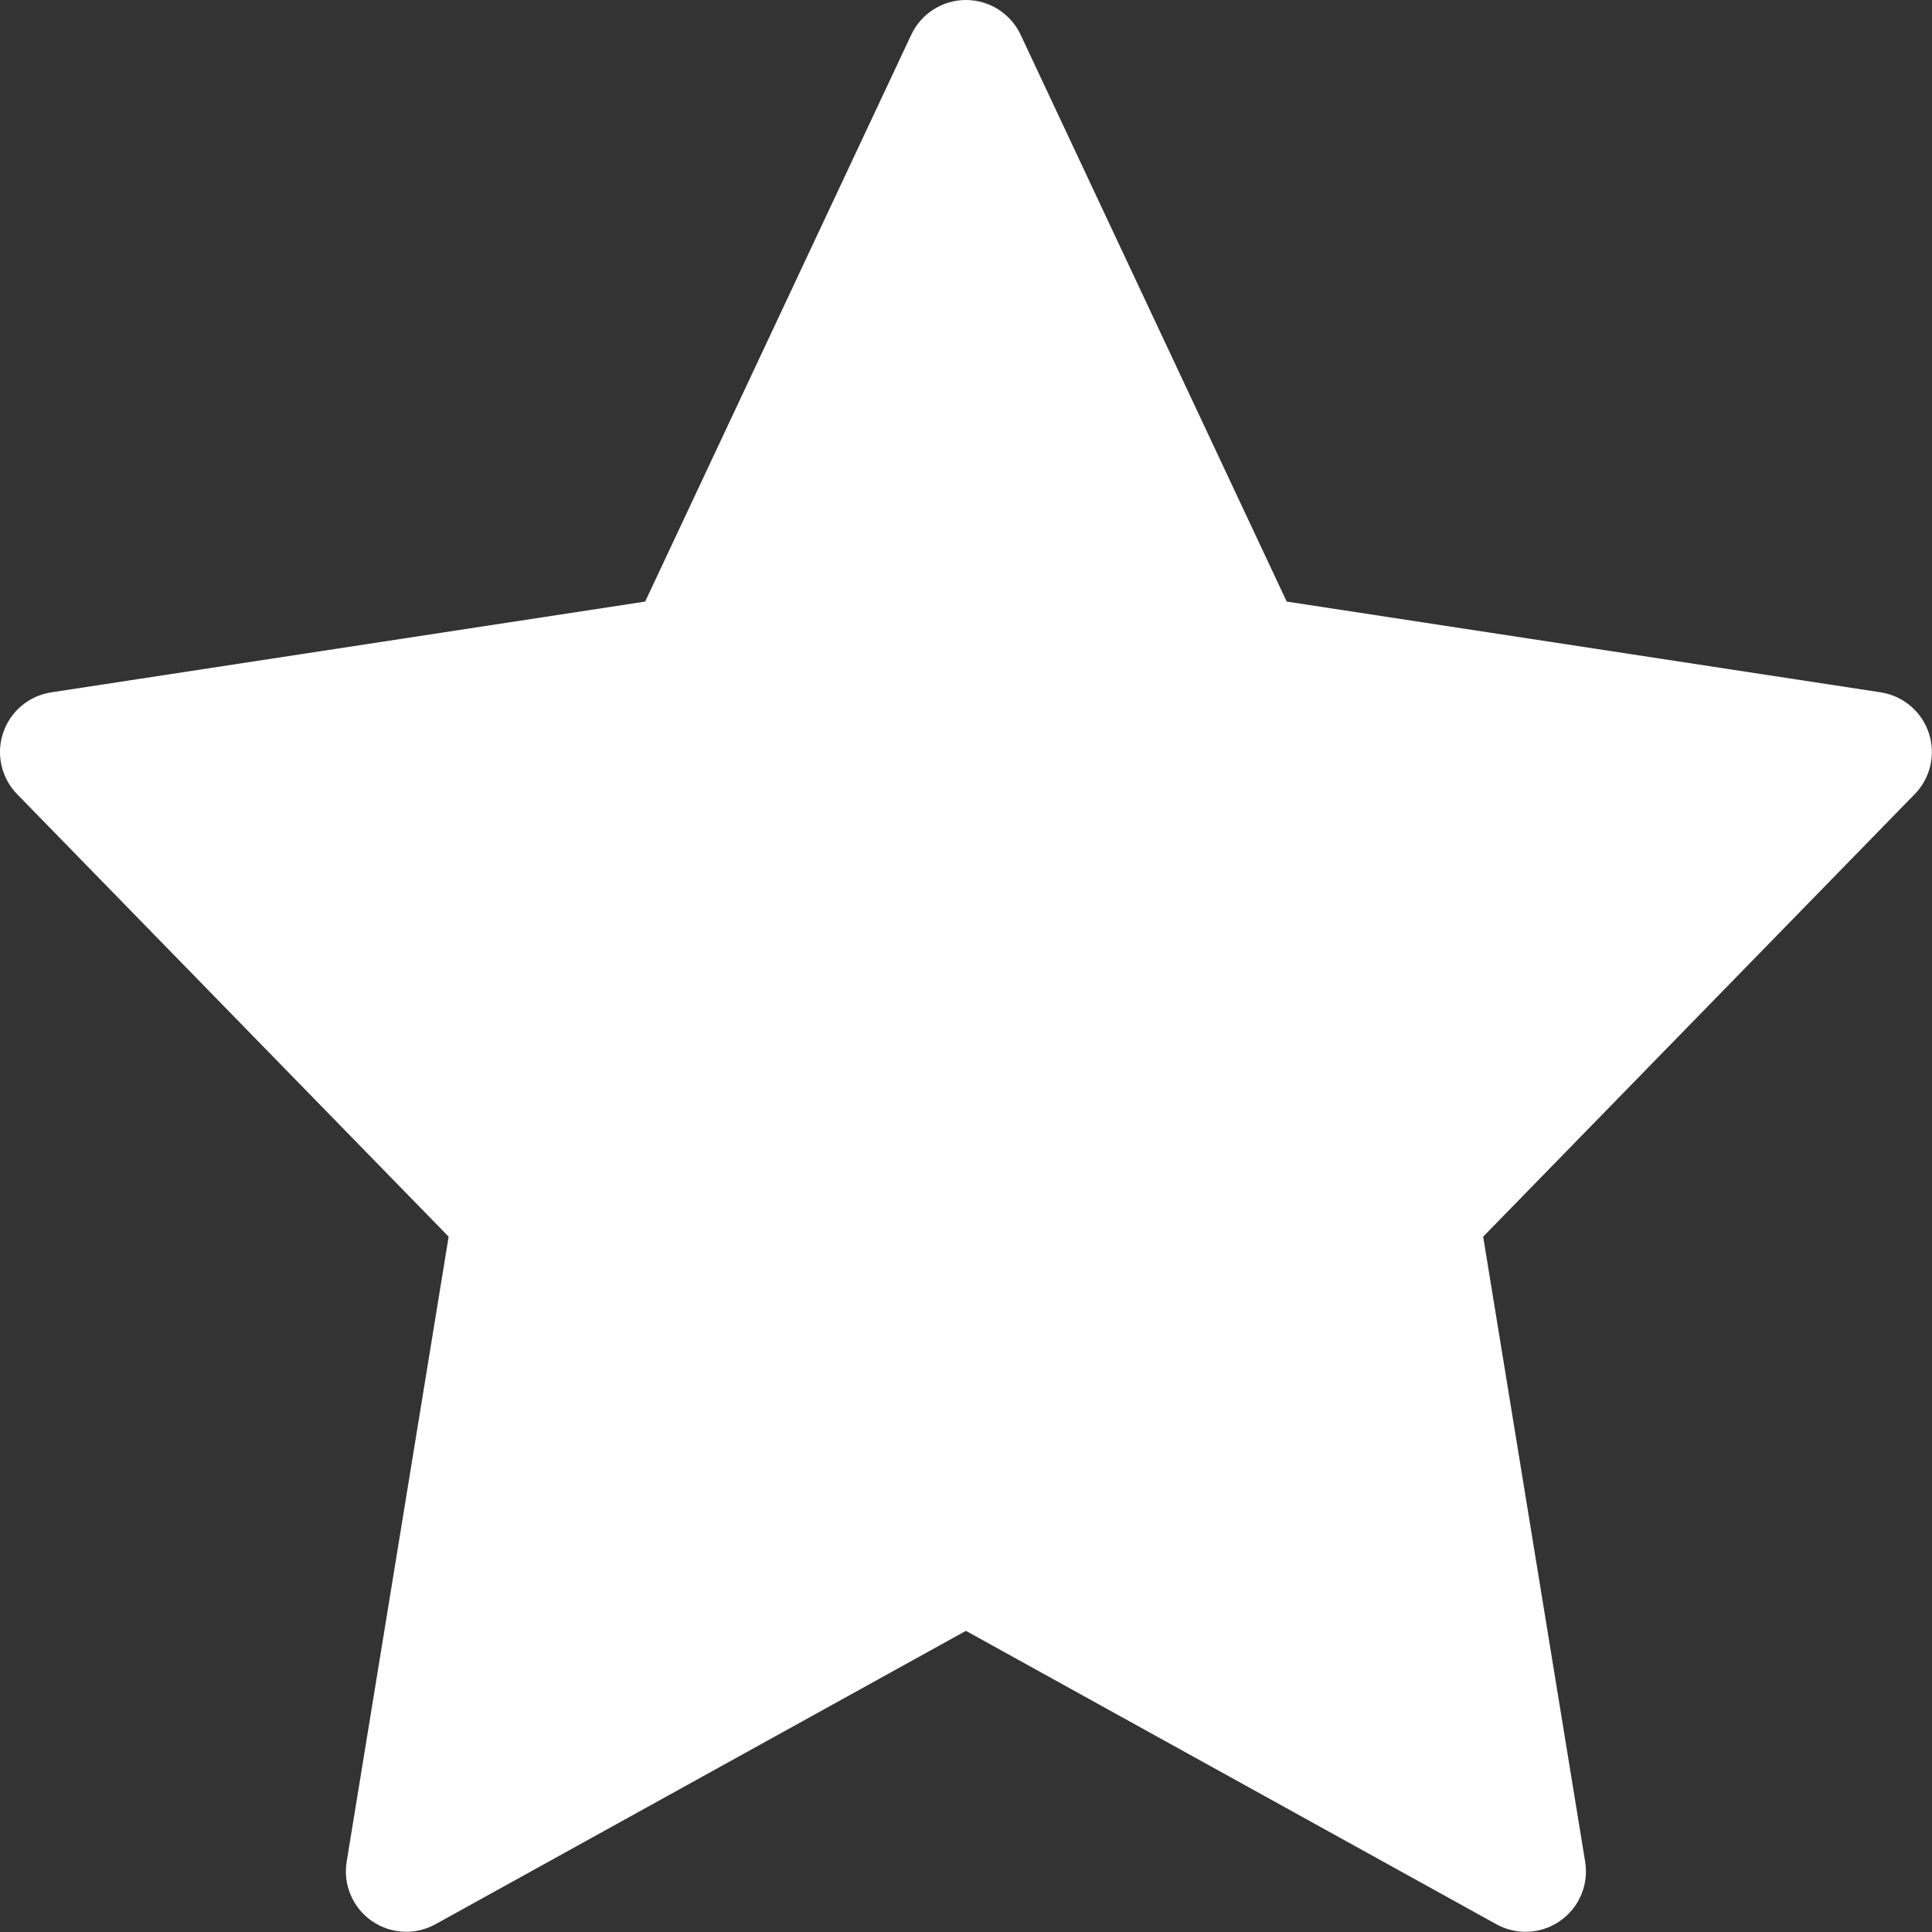 <!DOCTYPE svg PUBLIC "-//W3C//DTD SVG 1.1//EN" "http://www.w3.org/Graphics/SVG/1.1/DTD/svg11.dtd">
<!-- Uploaded to: SVG Repo, www.svgrepo.com, Transformed by: SVG Repo Mixer Tools -->
<svg version="1.0" id="Layer_1" xmlns="http://www.w3.org/2000/svg" xmlns:xlink="http://www.w3.org/1999/xlink" width="100px" height="100px" viewBox="0 0 64 64" enable-background="new 0 0 64 64" xml:space="preserve" fill="#ffffff">
<rect x="0" y="0" width="64" height="64" fill="#333333" stroke="none"/>
<g id="SVGRepo_bgCarrier" stroke-width="0"/>
<g id="SVGRepo_tracerCarrier" stroke-linecap="round" stroke-linejoin="round"/>
<g id="SVGRepo_iconCarrier"> <path fill="#FFFFFF" d="M63.893,24.277c-0.238-0.711-0.854-1.229-1.595-1.343l-19.674-3.006L33.809,1.15 C33.479,0.448,32.773,0,31.998,0s-1.48,0.448-1.811,1.15l-8.815,18.778L1.698,22.935c-0.741,0.113-1.356,0.632-1.595,1.343 c-0.238,0.71-0.059,1.494,0.465,2.031l14.294,14.657L11.484,61.67c-0.124,0.756,0.195,1.517,0.822,1.957 c0.344,0.243,0.747,0.366,1.151,0.366c0.332,0,0.666-0.084,0.968-0.25l17.572-9.719l17.572,9.719c0.302,0.166,0.636,0.25,0.968,0.25 c0.404,0,0.808-0.123,1.151-0.366c0.627-0.44,0.946-1.201,0.822-1.957l-3.378-20.704l14.294-14.657 C63.951,25.771,64.131,24.987,63.893,24.277z"/> </g>
</svg>